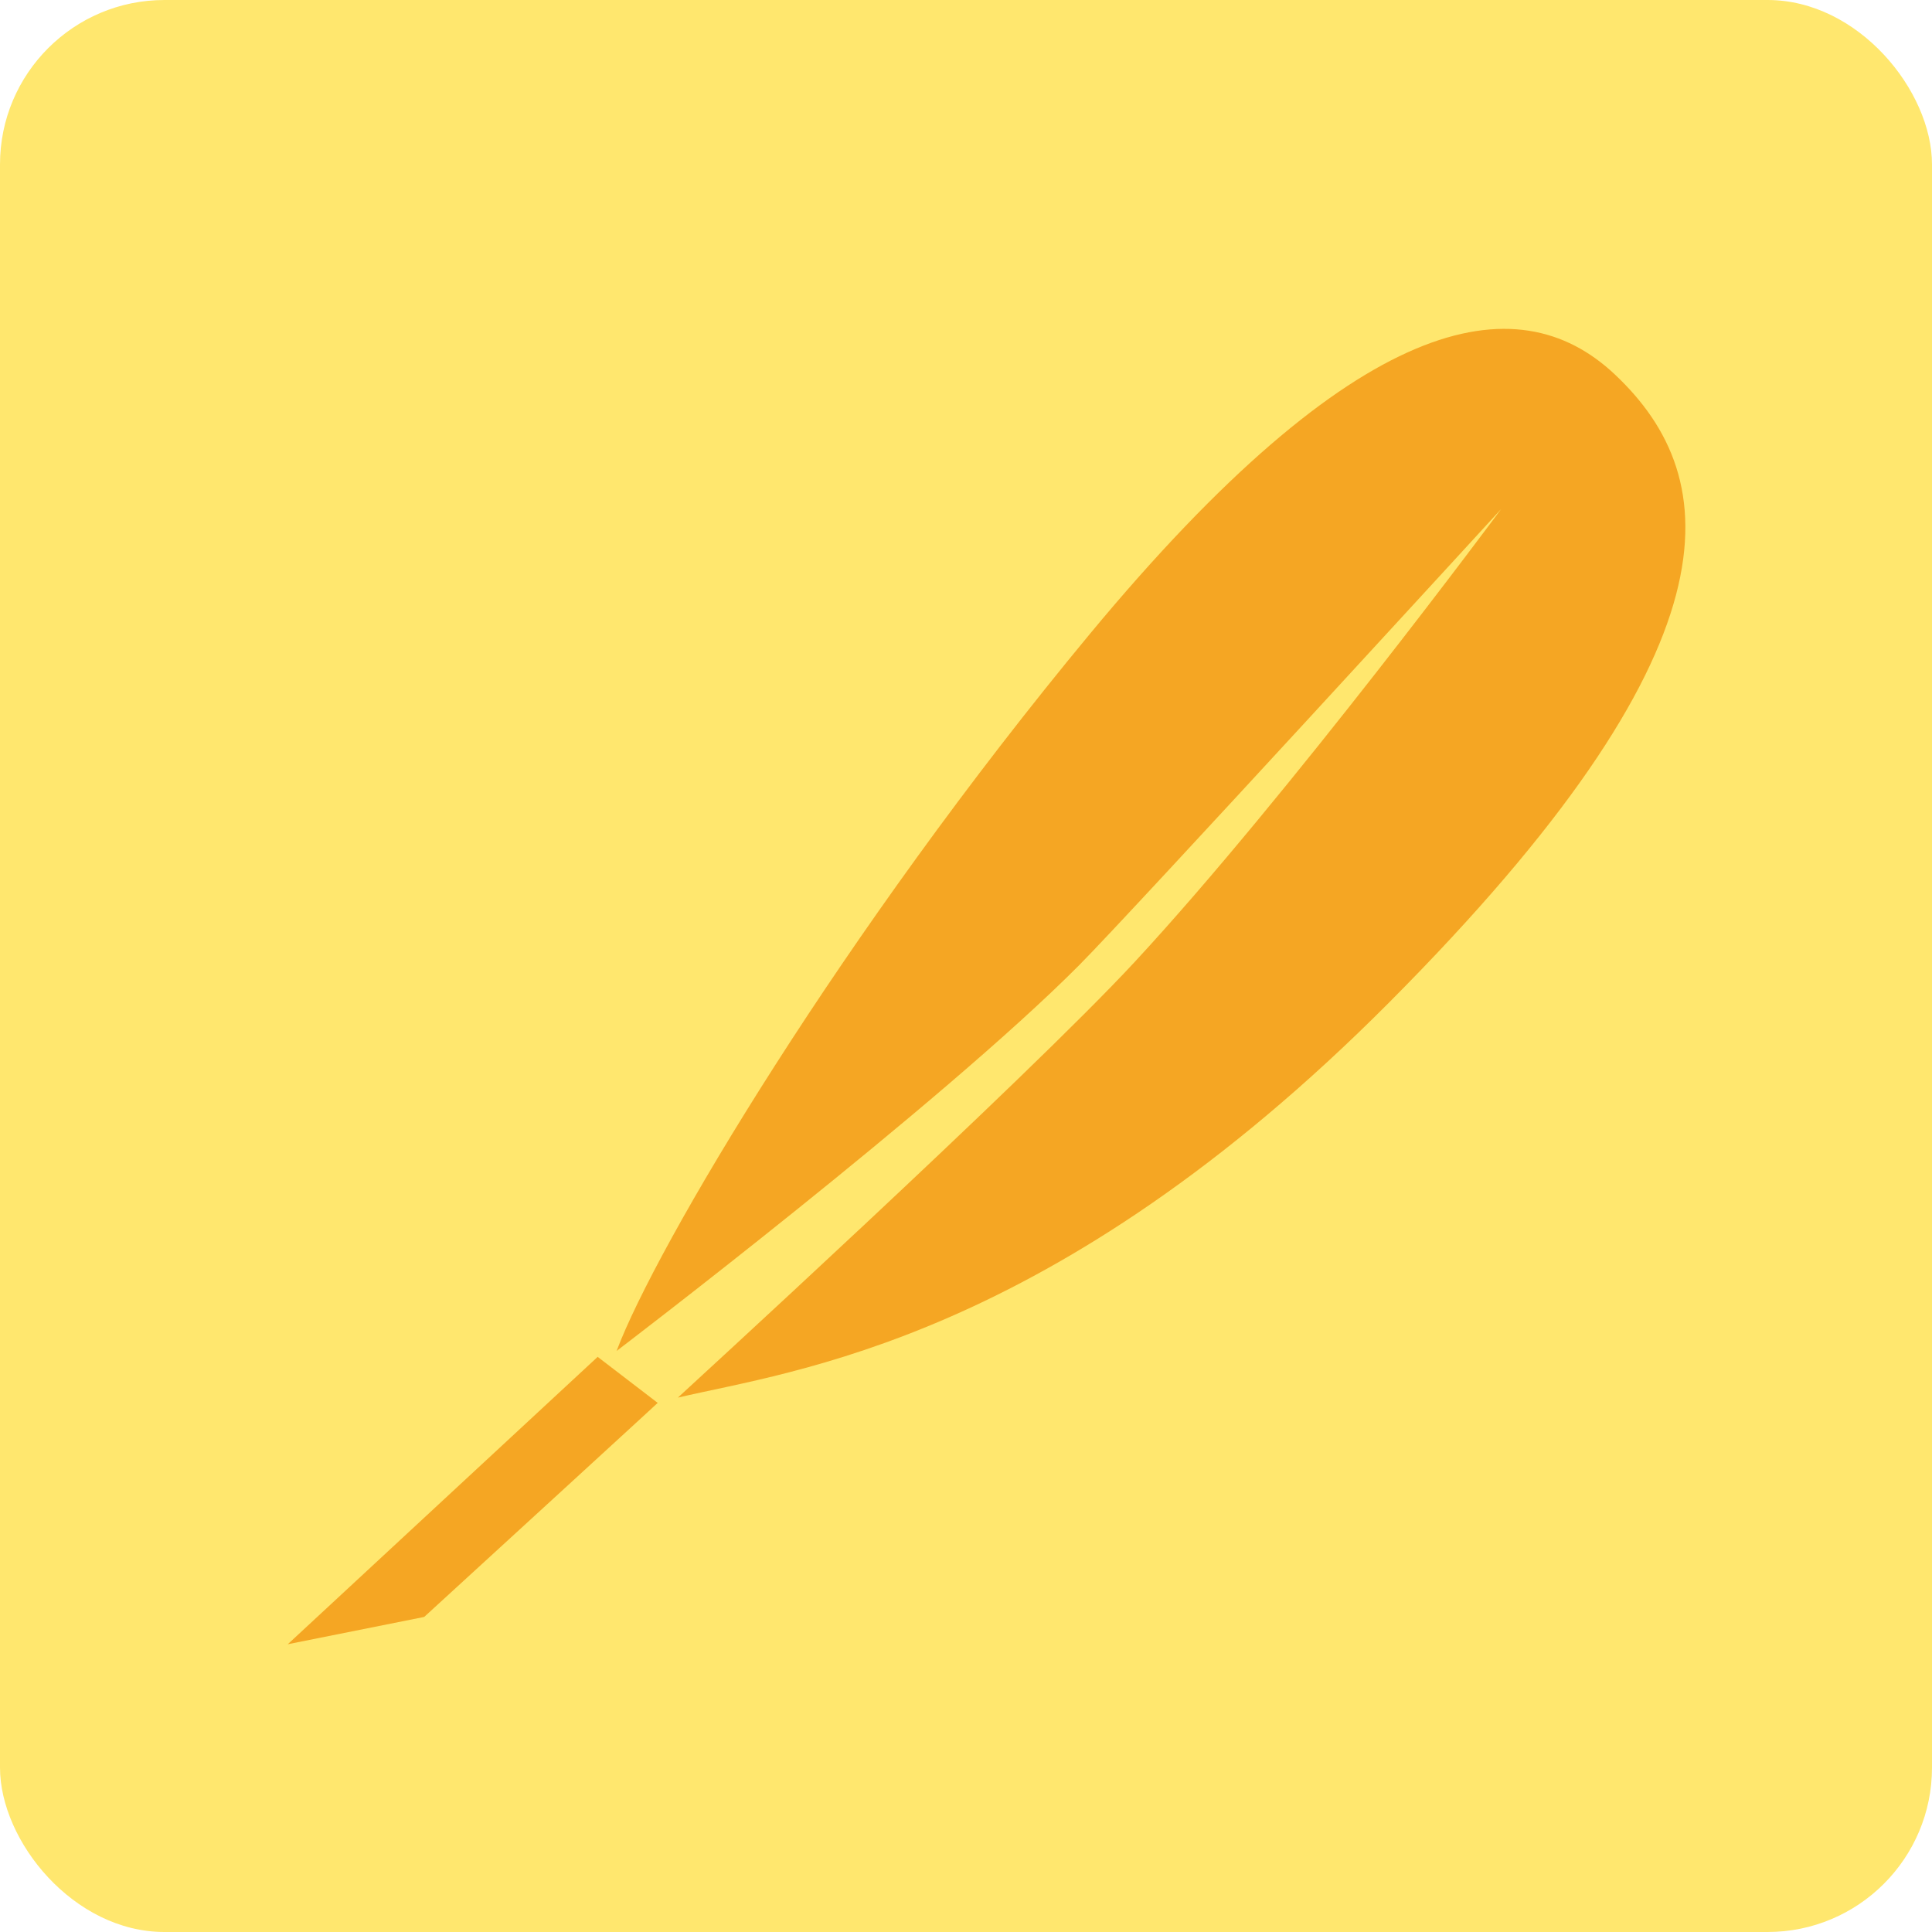 <?xml version="1.0" encoding="UTF-8"?>
<svg width="47px" height="47px" viewBox="0 0 47 47" version="1.1" xmlns="http://www.w3.org/2000/svg" xmlns:xlink="http://www.w3.org/1999/xlink">
    <!-- Generator: Sketch 61.2 (89653) - https://sketch.com -->
    <title>pic_edit02 sel</title>
    <desc>Created with Sketch.</desc>
    <g id="Page-1" stroke="none" stroke-width="1" fill="none" fill-rule="evenodd">
        <g id="COMPORTEMENTS" transform="translate(-1154, -2822)">
            <g id="pic_edit02-sel" transform="translate(1154, 2822)">
                <rect id="Rectangle-Copy-48" fill="#FFE76E" x="0" y="0" width="47" height="47" rx="4"></rect>
                <path d="M14.528,33 L16,34.128 C16.009,34.126 10.861,38.84 10.359,39.299 L10.32,39.335 L7,40 L14.538,33.01 L14.528,33 Z M26.519,15.415 C33,7.598 36.894,6.862 39.28,9.105 C41.998,11.659 42.37,15.773 33.795,24.386 C25.589,32.627 19.273,33.344 16.491,34 C16.482,34.002 24.967,26.248 27.605,23.4 C31.367,19.338 36.52,12.382 36.52,12.382 C36.52,12.382 27.498,22.228 26.26,23.473 C22.899,26.856 15,32.865 15,32.865 C15.952,30.326 20.499,22.675 26.519,15.415 Z" id="Combined-Shape-Copy-2" fill="#F5A623"></path>
            </g>
        </g>
    </g>
</svg>